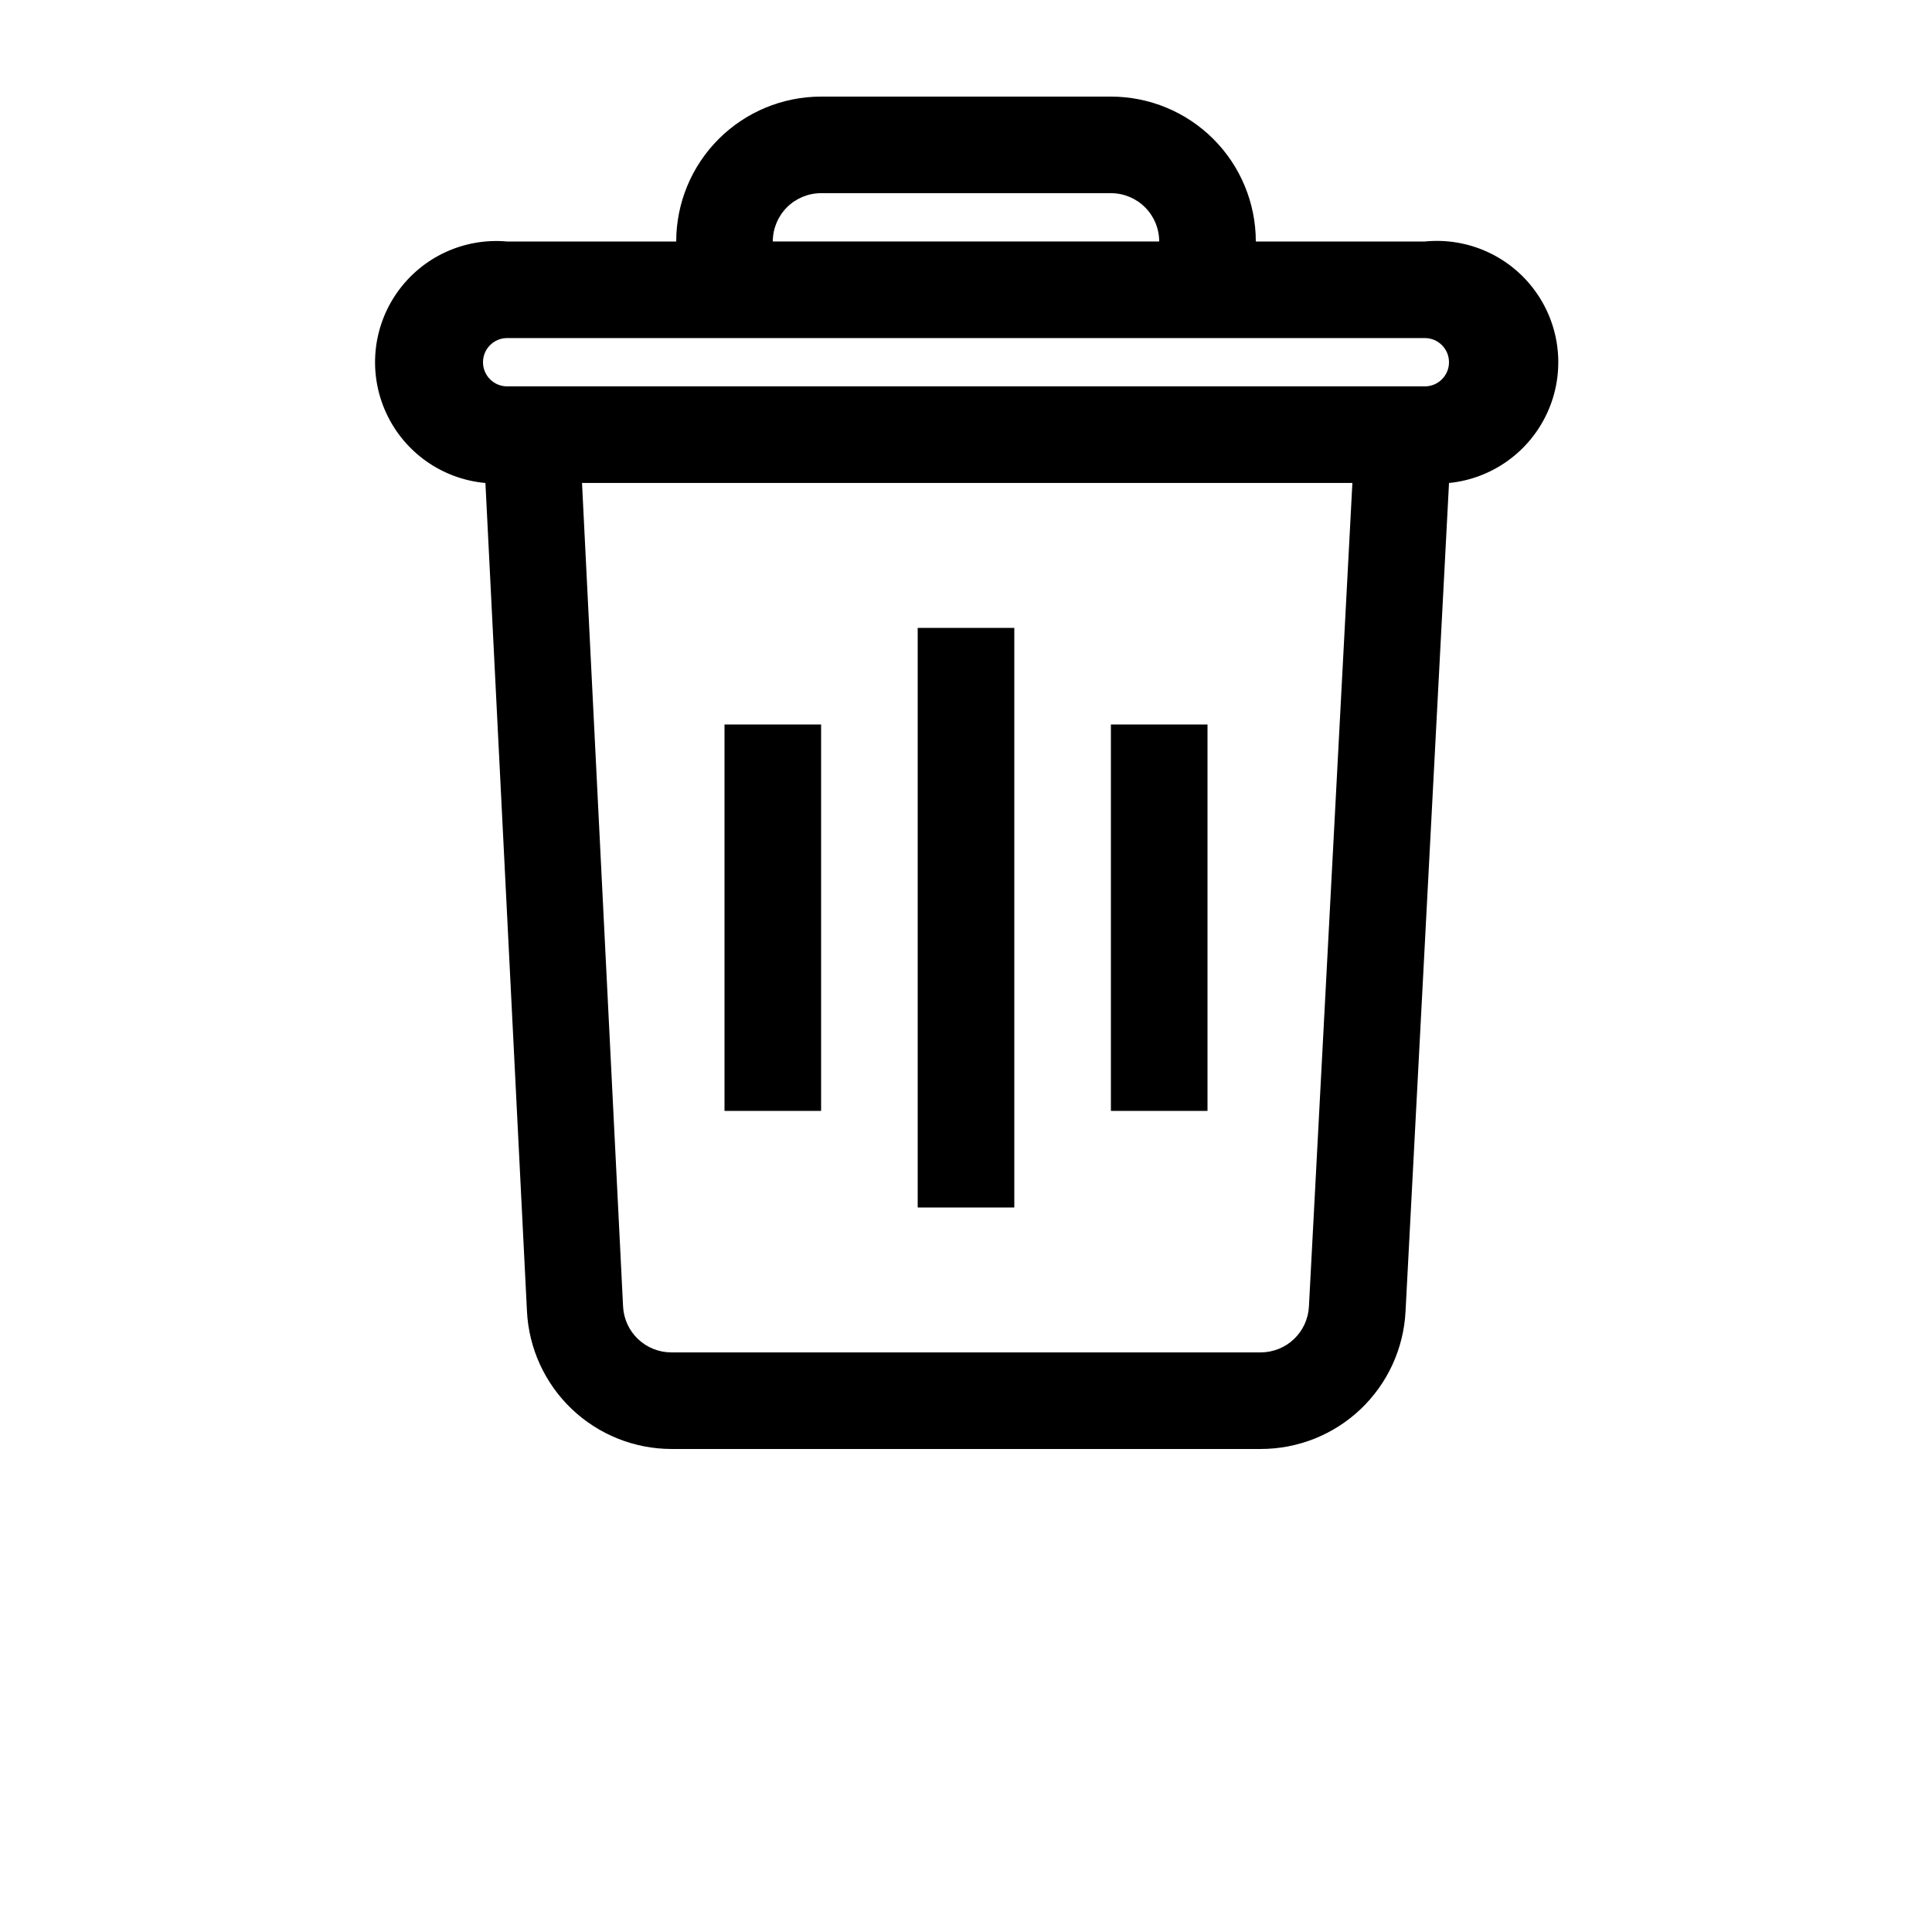 <?xml version="1.0" encoding="UTF-8"?>
<svg width="700pt" height="700pt" version="1.1" viewBox="0 0 700 700" xmlns="http://www.w3.org/2000/svg">
 <g>
  <path d="m190.93 475.12c0.672 13.434 6.477 26.098 16.211 35.379 9.734 9.277 22.664 14.469 36.113 14.496h213.5c13.48 0.016 26.453-5.152 36.227-14.438 9.773-9.285 15.598-21.973 16.273-35.438l15.75-300.12c15.629-1.562 29.238-11.348 35.699-25.664 6.465-14.316 4.797-30.996-4.375-43.75-9.168-12.754-24.445-19.648-40.074-18.086h-61.25c0-13.926-5.531-27.277-15.375-37.125-9.848-9.844-23.199-15.375-37.125-15.375h-105c-13.926 0-27.277 5.531-37.125 15.375-9.844 9.848-15.375 23.199-15.375 37.125h-61.25c-15.629-1.406-30.824 5.633-39.855 18.465-9.035 12.832-10.535 29.512-3.938 43.75 6.594 14.238 20.289 23.879 35.918 25.285zm283.32-1.75c-0.227 4.488-2.168 8.719-5.426 11.812-3.258 3.094-7.582 4.816-12.074 4.812h-213.5c-4.492 0.004-8.816-1.719-12.074-4.812-3.258-3.094-5.199-7.324-5.426-11.812l-14.875-298.38h279.12zm-176.75-403.38h105c4.641 0 9.094 1.844 12.375 5.125s5.125 7.734 5.125 12.375h-140c0-4.641 1.844-9.094 5.125-12.375s7.734-5.125 12.375-5.125zm-113.75 52.5h332.5c4.832 0 8.75 3.918 8.75 8.75s-3.918 8.75-8.75 8.75h-332.5c-4.832 0-8.75-3.918-8.75-8.75s3.918-8.75 8.75-8.75z"/>
  <path d="m332.5 227.5h35v210h-35z"/>
  <path d="m402.5 262.5h35v140h-35z"/>
  <path d="m262.5 262.5h35v140h-35z"/>
 </g>
</svg>
